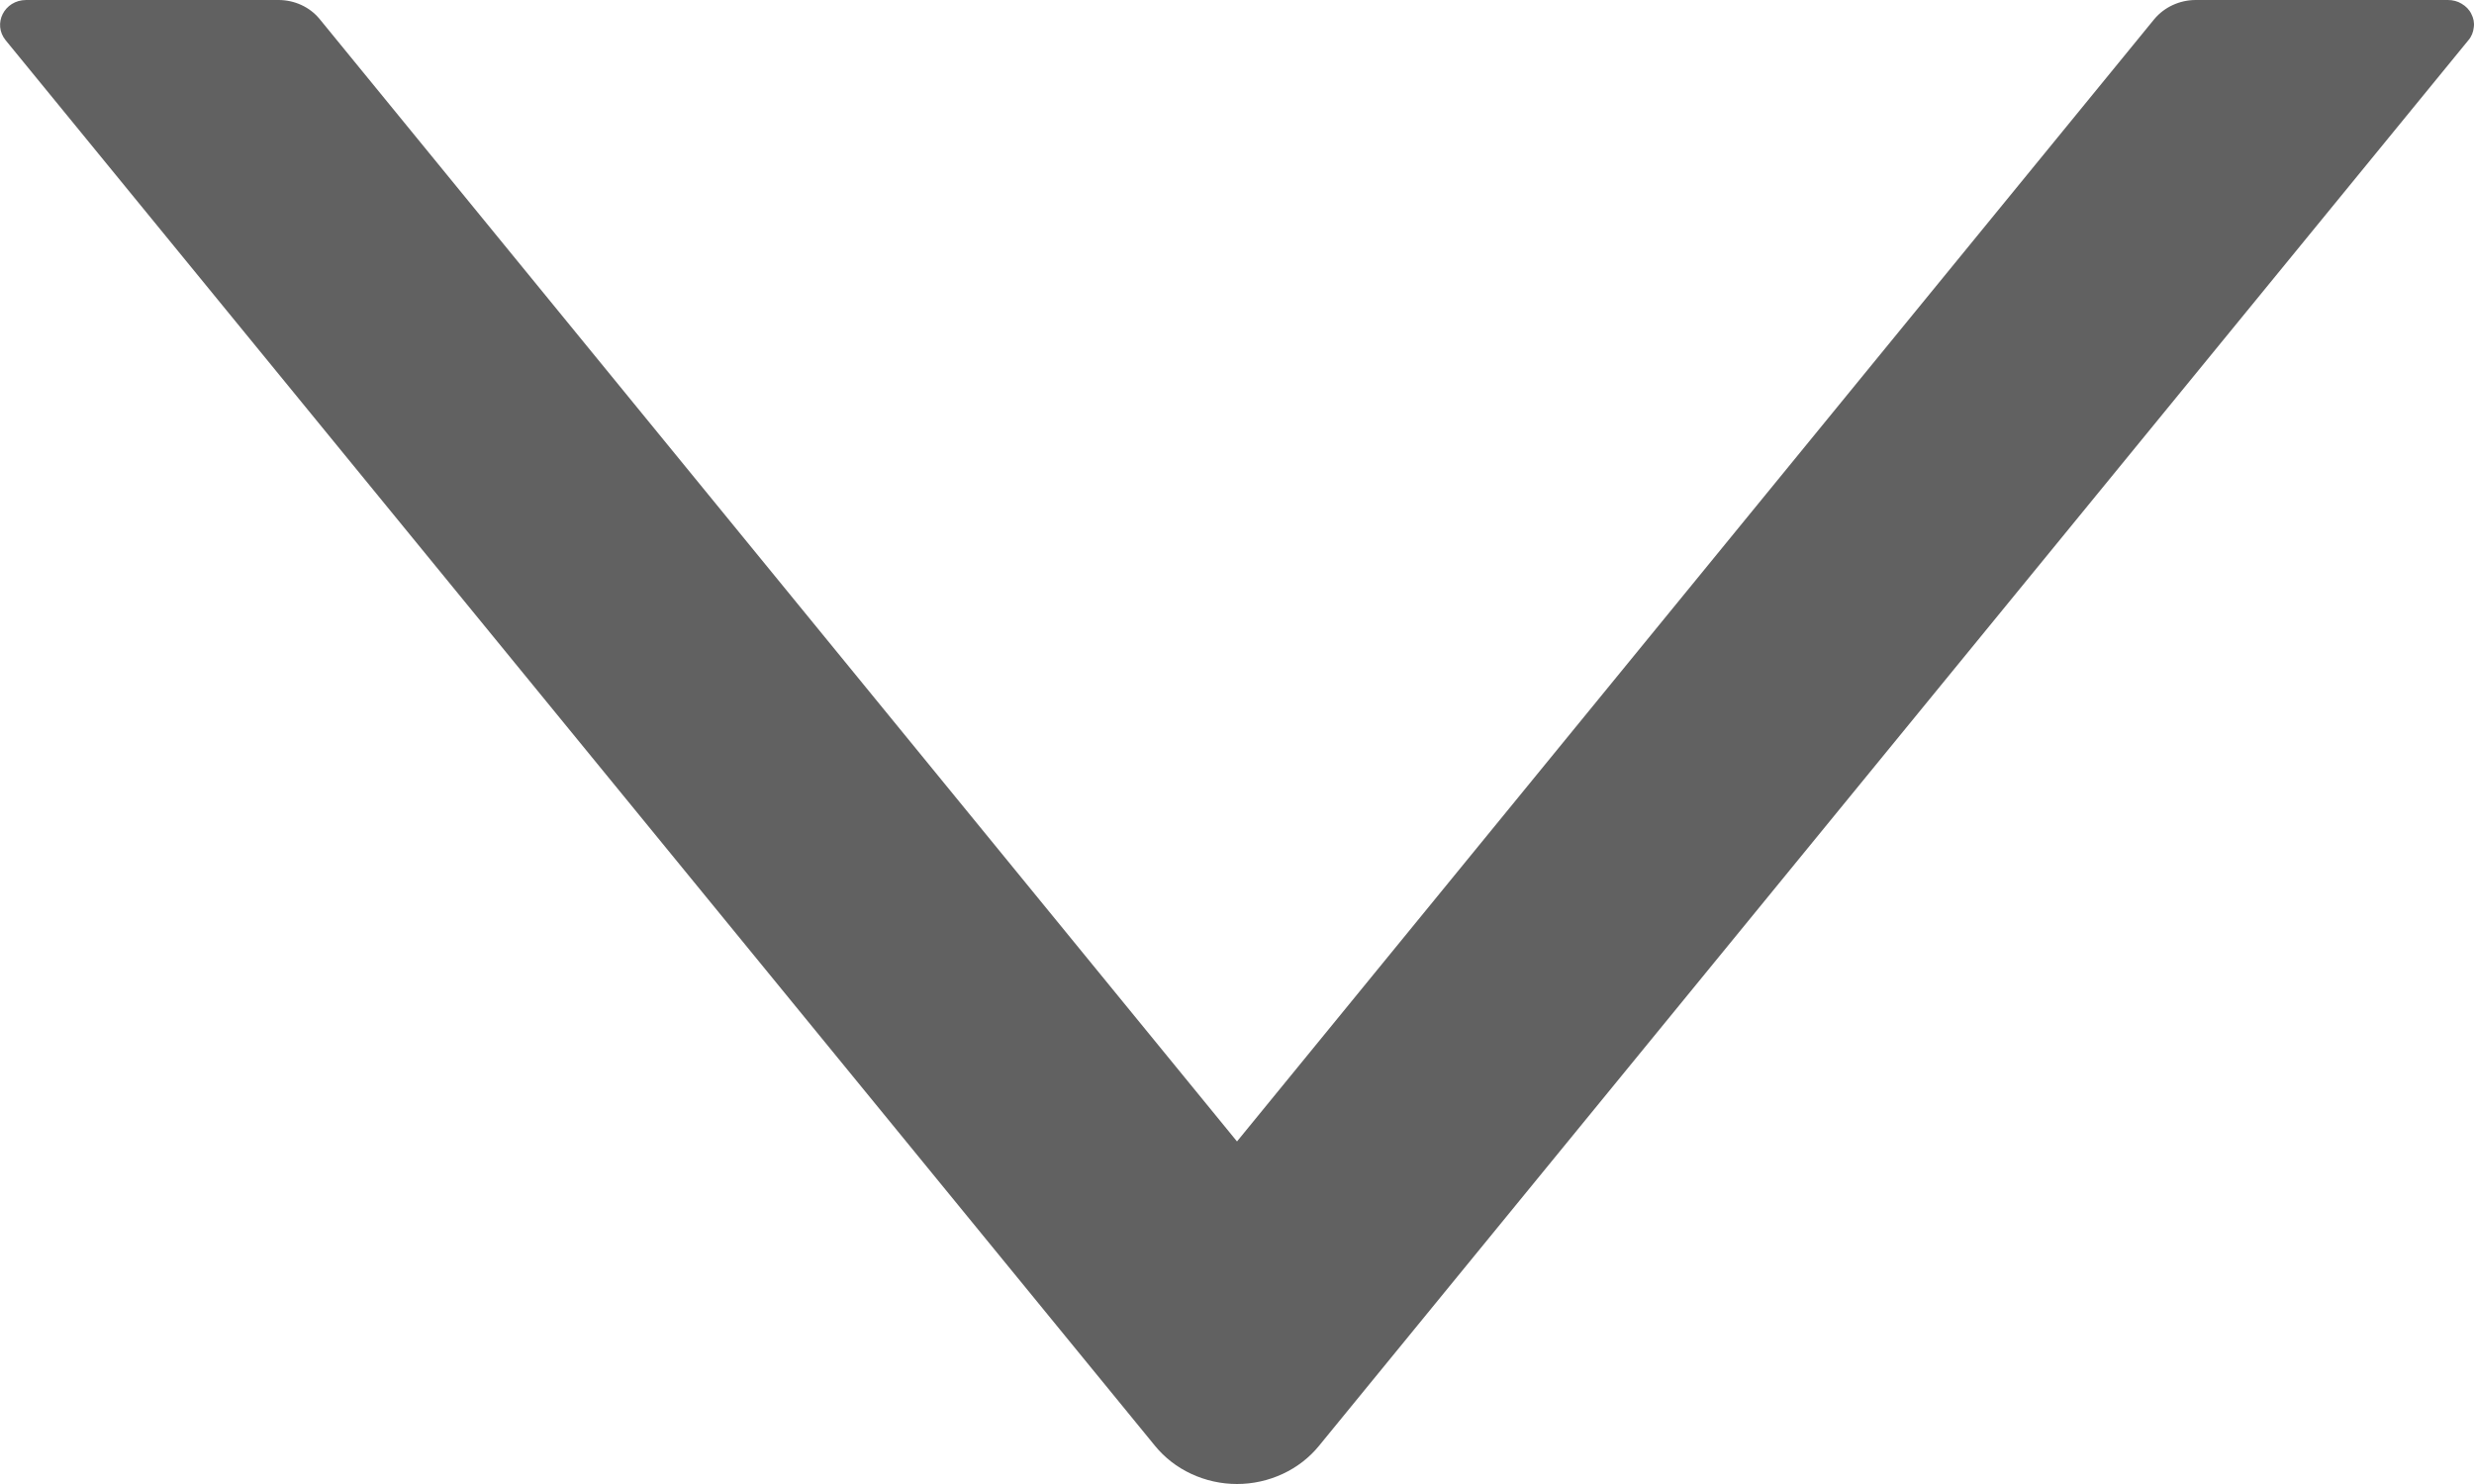 <svg width="10" height="6" viewBox="0 0 10 6" fill="none" xmlns="http://www.w3.org/2000/svg">
<path d="M5.332 5.845L9.977 0.163C9.99 0.148 9.997 0.13 9.999 0.111C10.002 0.092 9.998 0.073 9.989 0.056C9.981 0.039 9.967 0.025 9.95 0.015C9.934 0.005 9.914 -8.8506e-05 9.894 1.12583e-06L8.875 1.08125e-06C8.81 1.07843e-06 8.748 0.029 8.708 0.077L5 4.615L1.292 0.077C1.252 0.028 1.19 7.45356e-07 1.126 7.4253e-07L0.106 6.97955e-07C0.017 6.94092e-07 -0.031 0.097 0.023 0.163L4.668 5.845C4.707 5.893 4.757 5.932 4.815 5.959C4.873 5.986 4.936 6 5 6C5.064 6 5.127 5.986 5.185 5.959C5.243 5.932 5.293 5.893 5.332 5.845Z" fill="#616161"/>
</svg>
